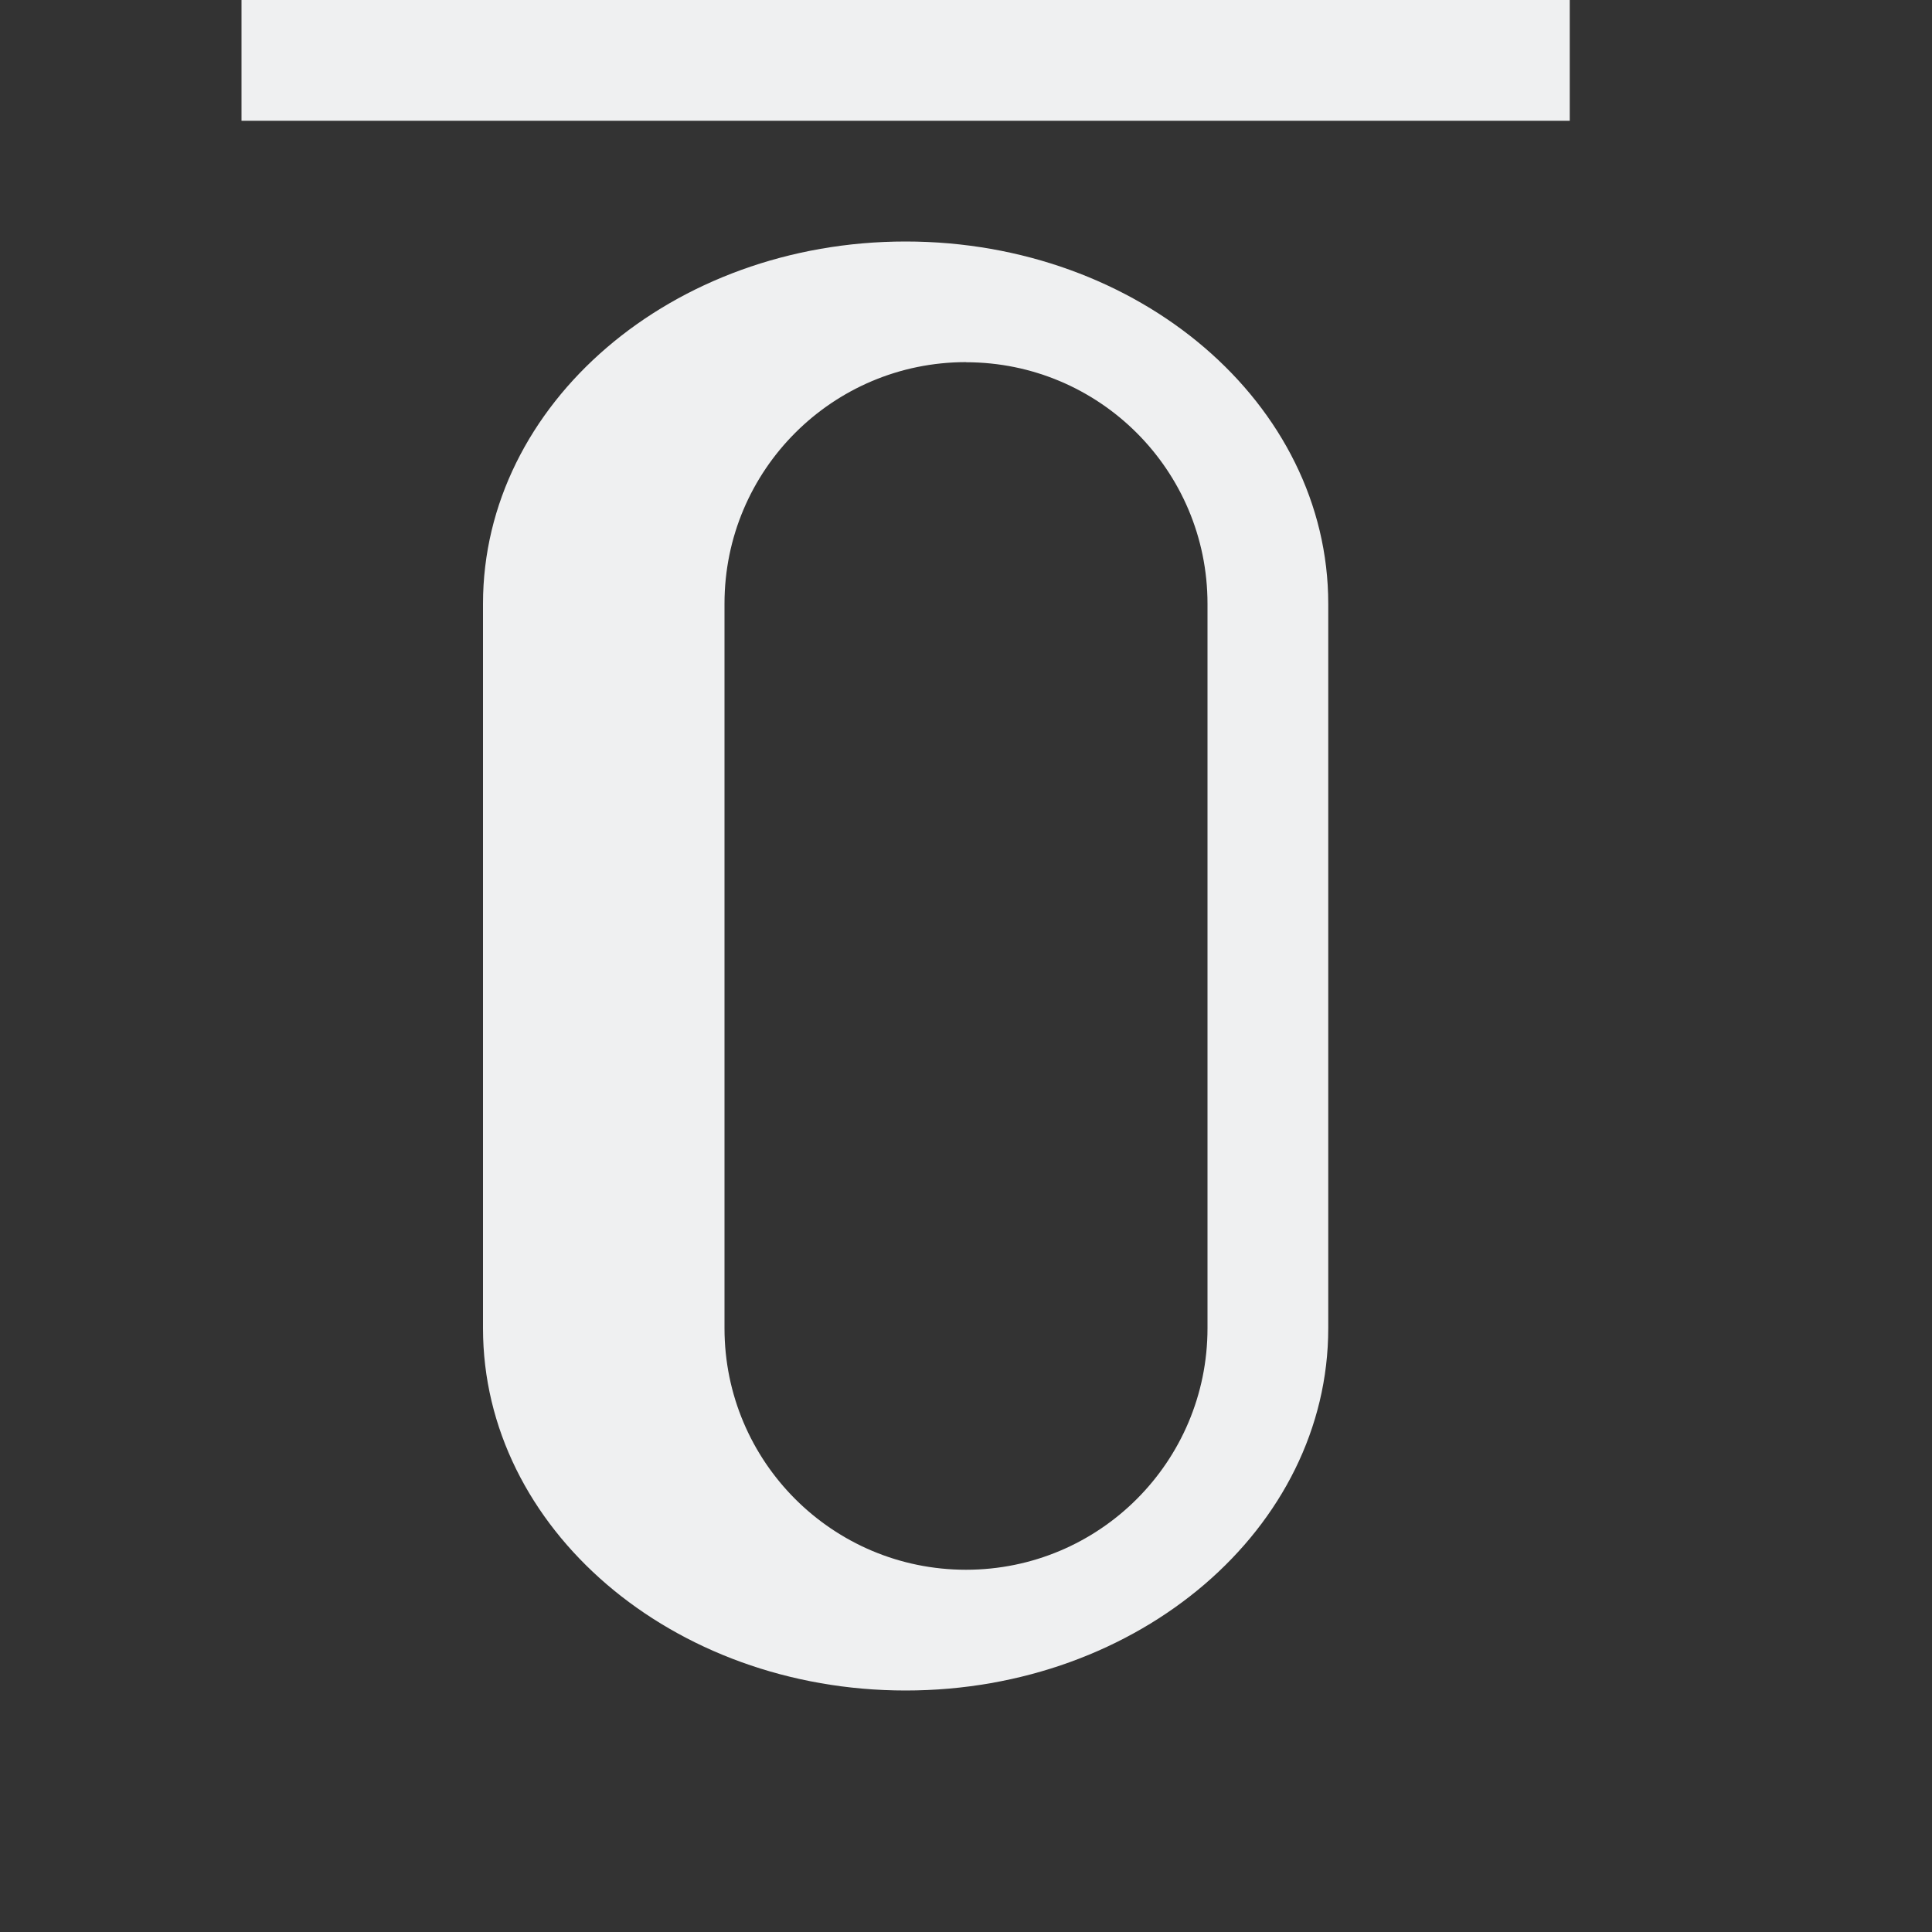 <svg viewBox="0 0 16 16" xmlns="http://www.w3.org/2000/svg"><rect x="0" y="0" width="16" height="16" fill="#333333" stroke="none"/>/&gt;<path d="m2 0v1h11v-1zm5.5 2c-1.933 0-3.5 1.343-3.5 3v1 4 1c0 1.657 1.567 3 3.5 3s3.5-1.343 3.5-3v-5-1c0-1.657-1.567-3-3.5-3zm.5 1c1.105 0 2 .895 2 2v2.094 1.812 1.094 1c0 1.105-.895 2-2 2s-2-.895-2-2v-2.688-.625-1.688-1c0-1.105.895-2 2-2z" fill="#eff0f1"/></svg>